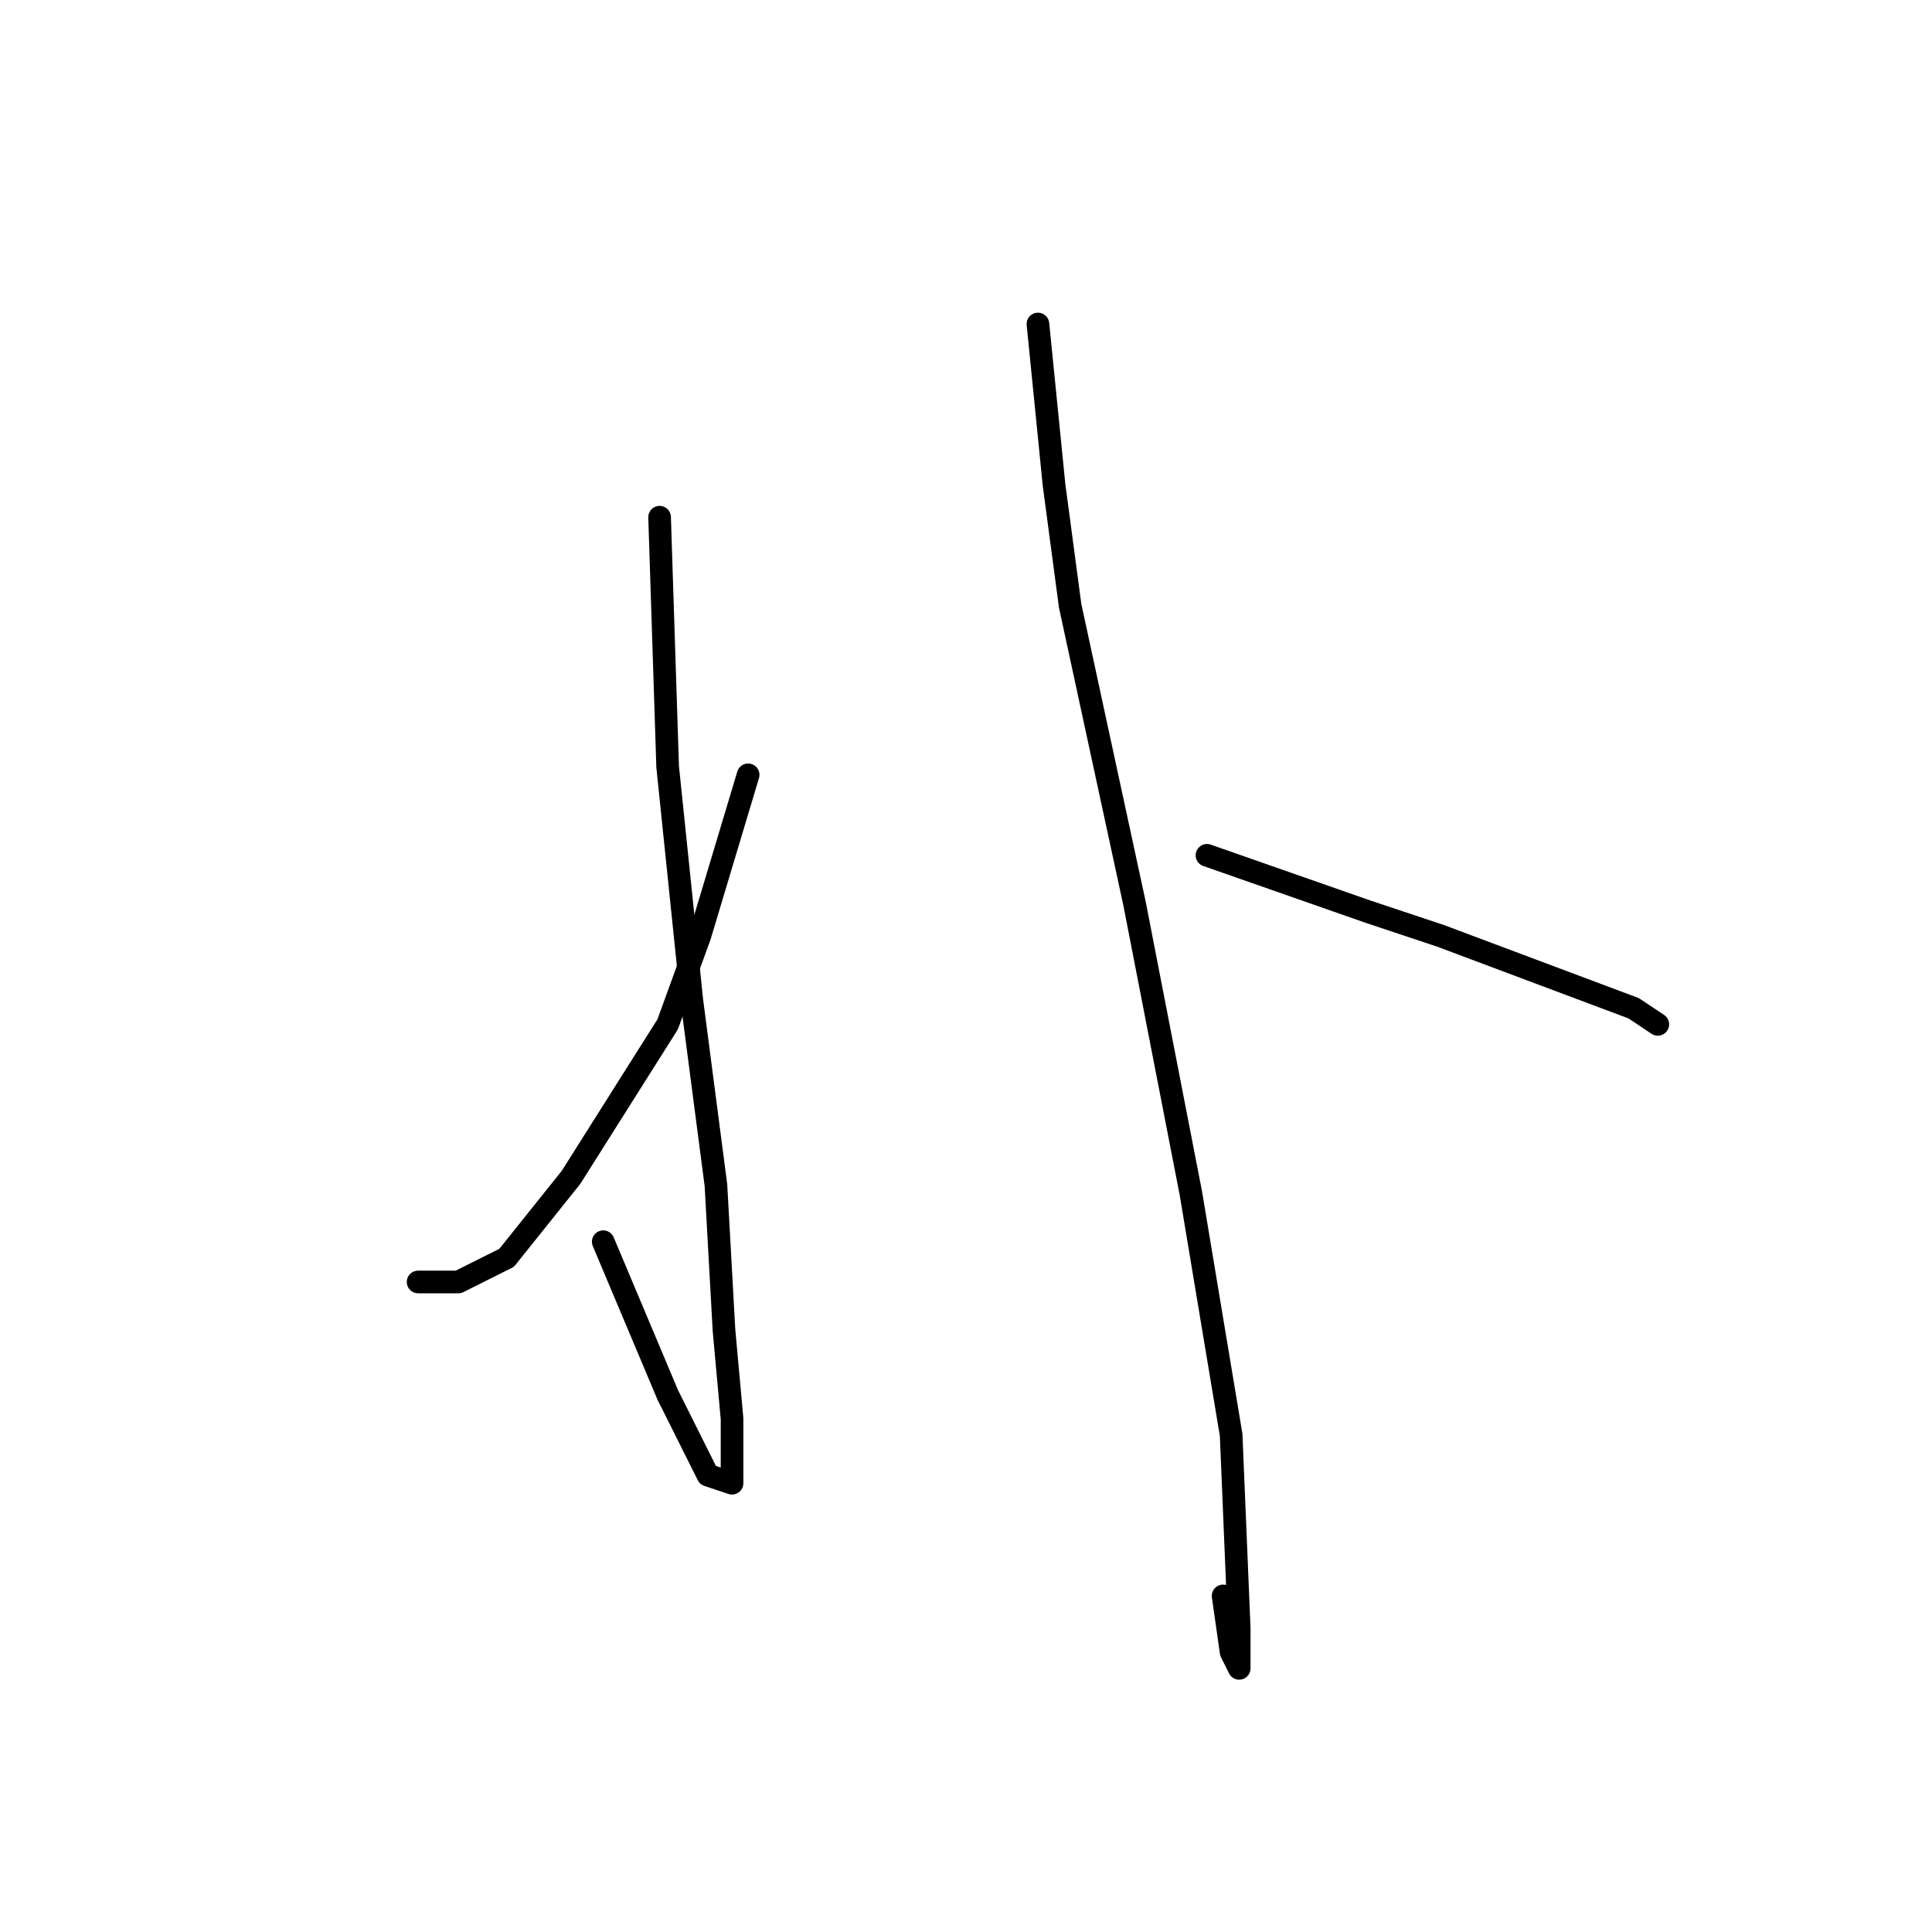 <?xml version="1.0" standalone="no"?>
    <svg width="256" height="256" xmlns="http://www.w3.org/2000/svg" version="1.1">
    <polyline stroke="black" stroke-width="3" stroke-linecap="round" fill="transparent" stroke-linejoin="round" points="87.4 68.533 88.467 101.6 91.667 132.533 94.867 157.067 95.933 176.267 97 188 97 195.467 97 196.533 93.8 195.467 88.467 184.8 79.933 164.533 79.933 164.533 " />
        <polyline stroke="black" stroke-width="3" stroke-linecap="round" fill="transparent" stroke-linejoin="round" points="99.133 102.667 92.733 124 88.467 135.733 75.667 156 67.133 166.667 60.733 169.867 55.4 169.867 55.4 169.867 " />
        <polyline stroke="black" stroke-width="3" stroke-linecap="round" fill="transparent" stroke-linejoin="round" points="137.533 42.933 139.667 64.267 141.8 80.267 150.333 119.733 157.8 158.133 163.133 190.133 164.2 215.733 164.2 221.067 163.133 218.933 162.067 211.467 162.067 211.467 " />
        <polyline stroke="black" stroke-width="3" stroke-linecap="round" fill="transparent" stroke-linejoin="round" points="159.933 113.333 181.267 120.8 190.867 124 207.933 130.4 216.467 133.6 219.667 135.733 219.667 135.733 " />
        </svg>